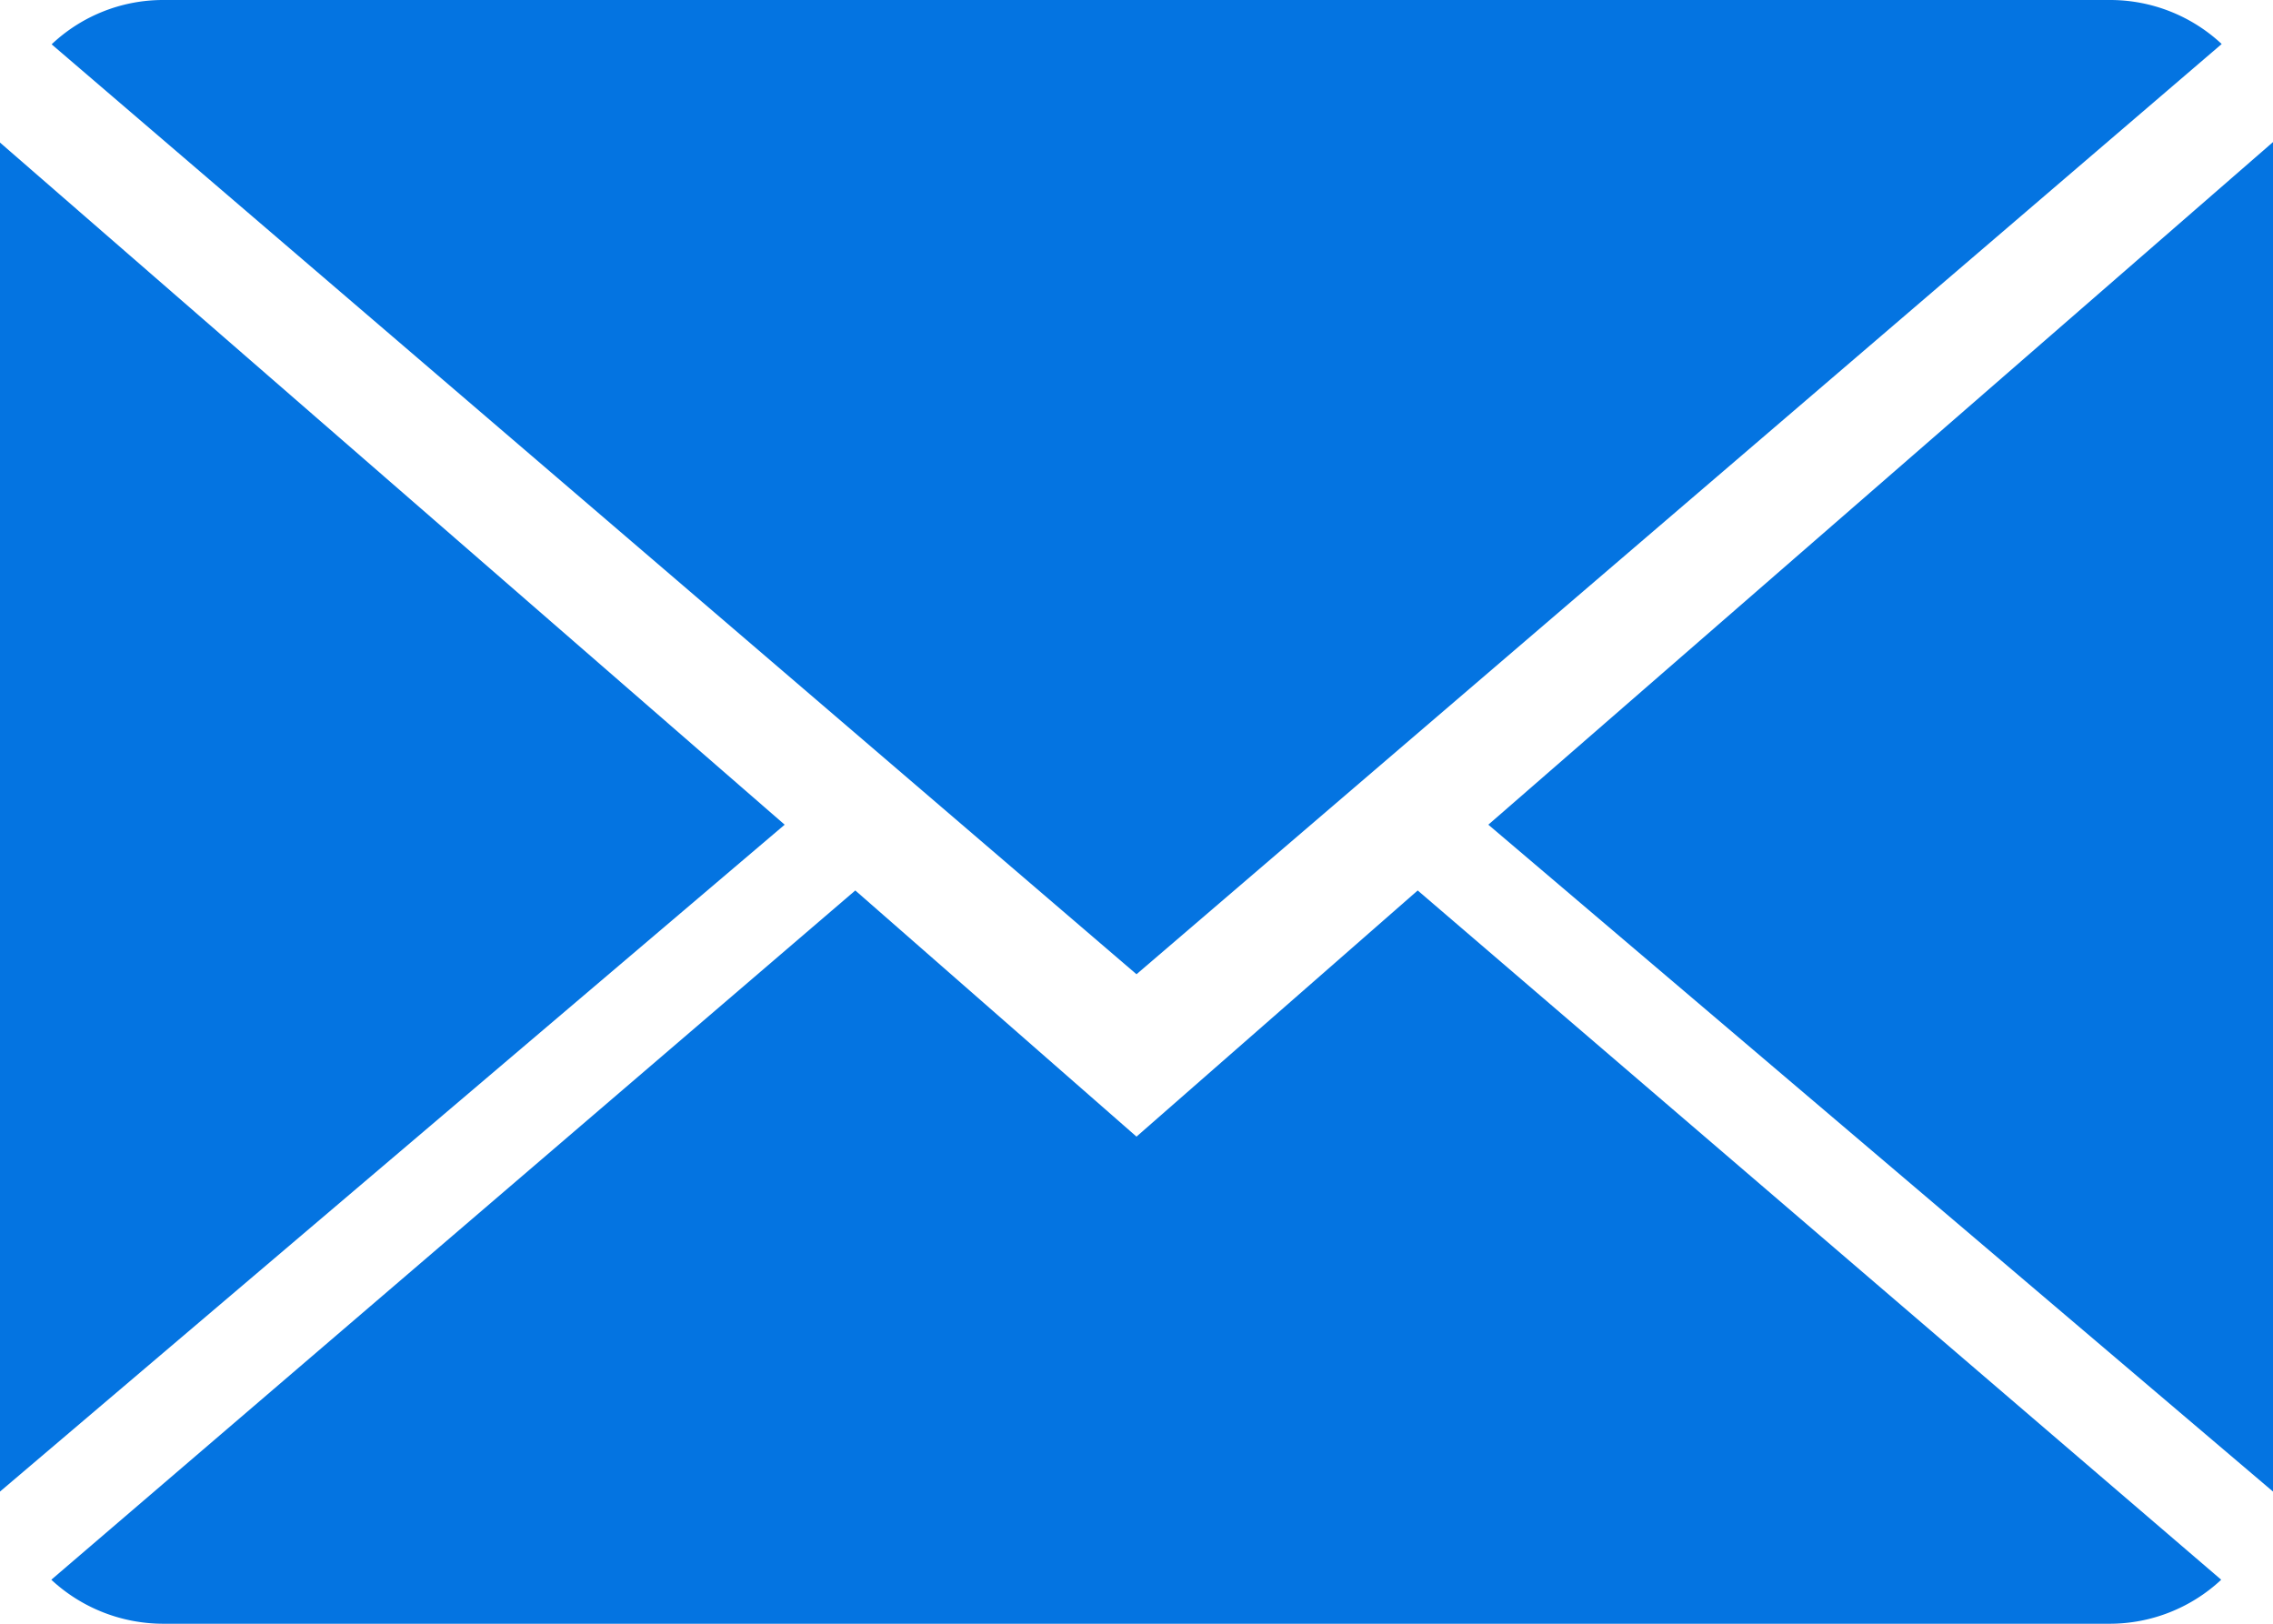 <svg xmlns="http://www.w3.org/2000/svg" viewBox="1202 6607 14 10"><defs><style>.a{fill:#0474e1;}</style></defs><g transform="translate(1202 6605)"><path class="a" d="M7,9,5.268,7.484.316,11.729A1.014,1.014,0,0,0,1.007,12H12.993a1.006,1.006,0,0,0,.688-.271L8.732,7.484Z"/><path class="a" d="M13.684,2.271A1.007,1.007,0,0,0,12.993,2H1.007a1,1,0,0,0-.689.273L7,8Z"/><path class="a" d="M0,2.878v8.308L4.833,7.079Z"/><path class="a" d="M9.167,7.079,14,11.186V2.875Z"/></g></svg>